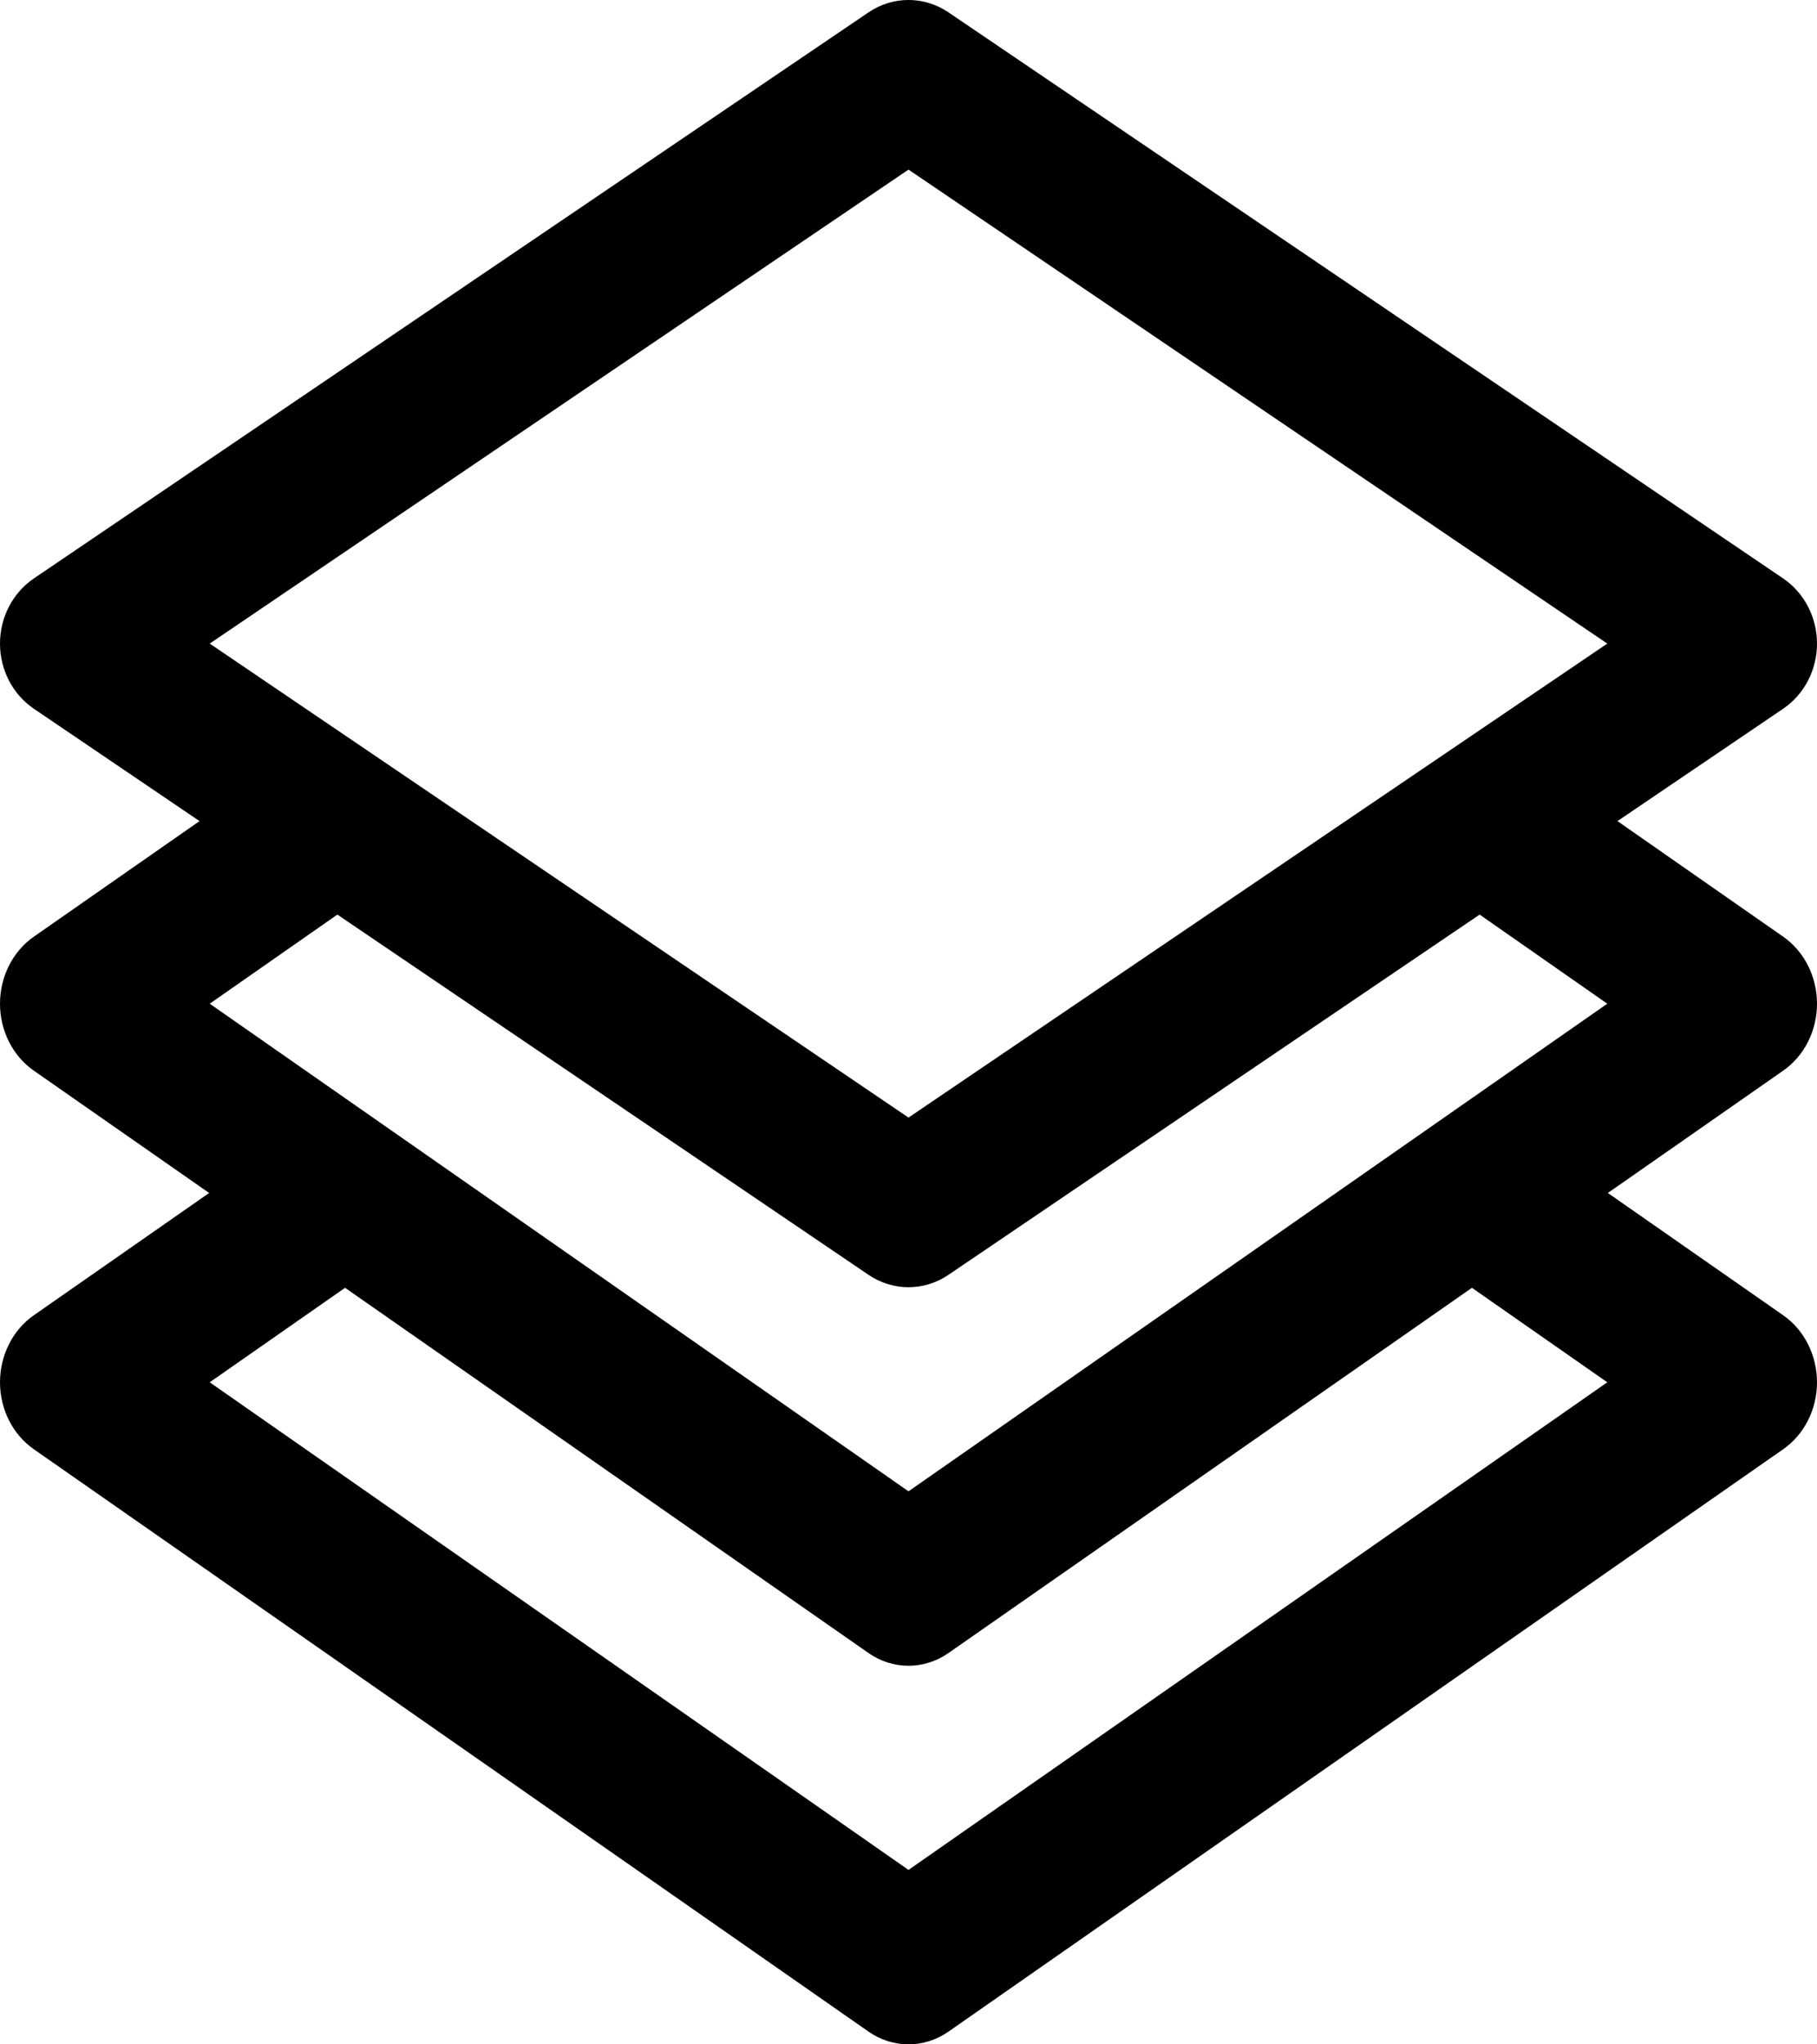 <svg width="24" height="27" viewBox="0 0 24 27" fill="none" xmlns="http://www.w3.org/2000/svg">
<path d="M5.641 16.252L3.846 15L0.445 17.372C0.168 17.566 0 17.899 0 18.256C0 18.613 0.168 18.945 0.445 19.139L11.471 26.831C11.793 27.056 12.207 27.056 12.529 26.831L23.555 19.139C23.832 18.945 24 18.613 24 18.256C24 17.899 23.832 17.566 23.555 17.372L20.154 15L18.359 16.252L21.23 18.256L12 24.696L2.77 18.256L5.641 16.252Z" fill="black"/>
<path d="M5.641 11.252L3.846 10L0.445 12.372C0.168 12.566 0 12.899 0 13.256C0 13.613 0.168 13.945 0.445 14.139L11.471 21.831C11.793 22.056 12.207 22.056 12.529 21.831L23.555 14.139C23.832 13.945 24 13.613 24 13.256C24 12.899 23.832 12.566 23.555 12.372L20.154 10L18.359 11.252L21.23 13.256L12 19.696L2.77 13.256L5.641 11.252Z" fill="black"/>
<path fill-rule="evenodd" clip-rule="evenodd" d="M0.445 7.641C0.168 7.83 6.16087e-07 8.153 0 8.5C7.39308e-07 8.847 0.168 9.17 0.445 9.359L11.471 16.836C11.793 17.055 12.207 17.055 12.529 16.836L23.555 9.359C23.832 9.17 24 8.847 24 8.5C24 8.153 23.832 7.83 23.555 7.641L12.529 0.164C12.207 -0.055 11.793 -0.055 11.471 0.164L0.445 7.641ZM21.23 8.5L12 14.76L2.77 8.5L12 2.24L21.23 8.5Z" fill="black"/>
</svg>
